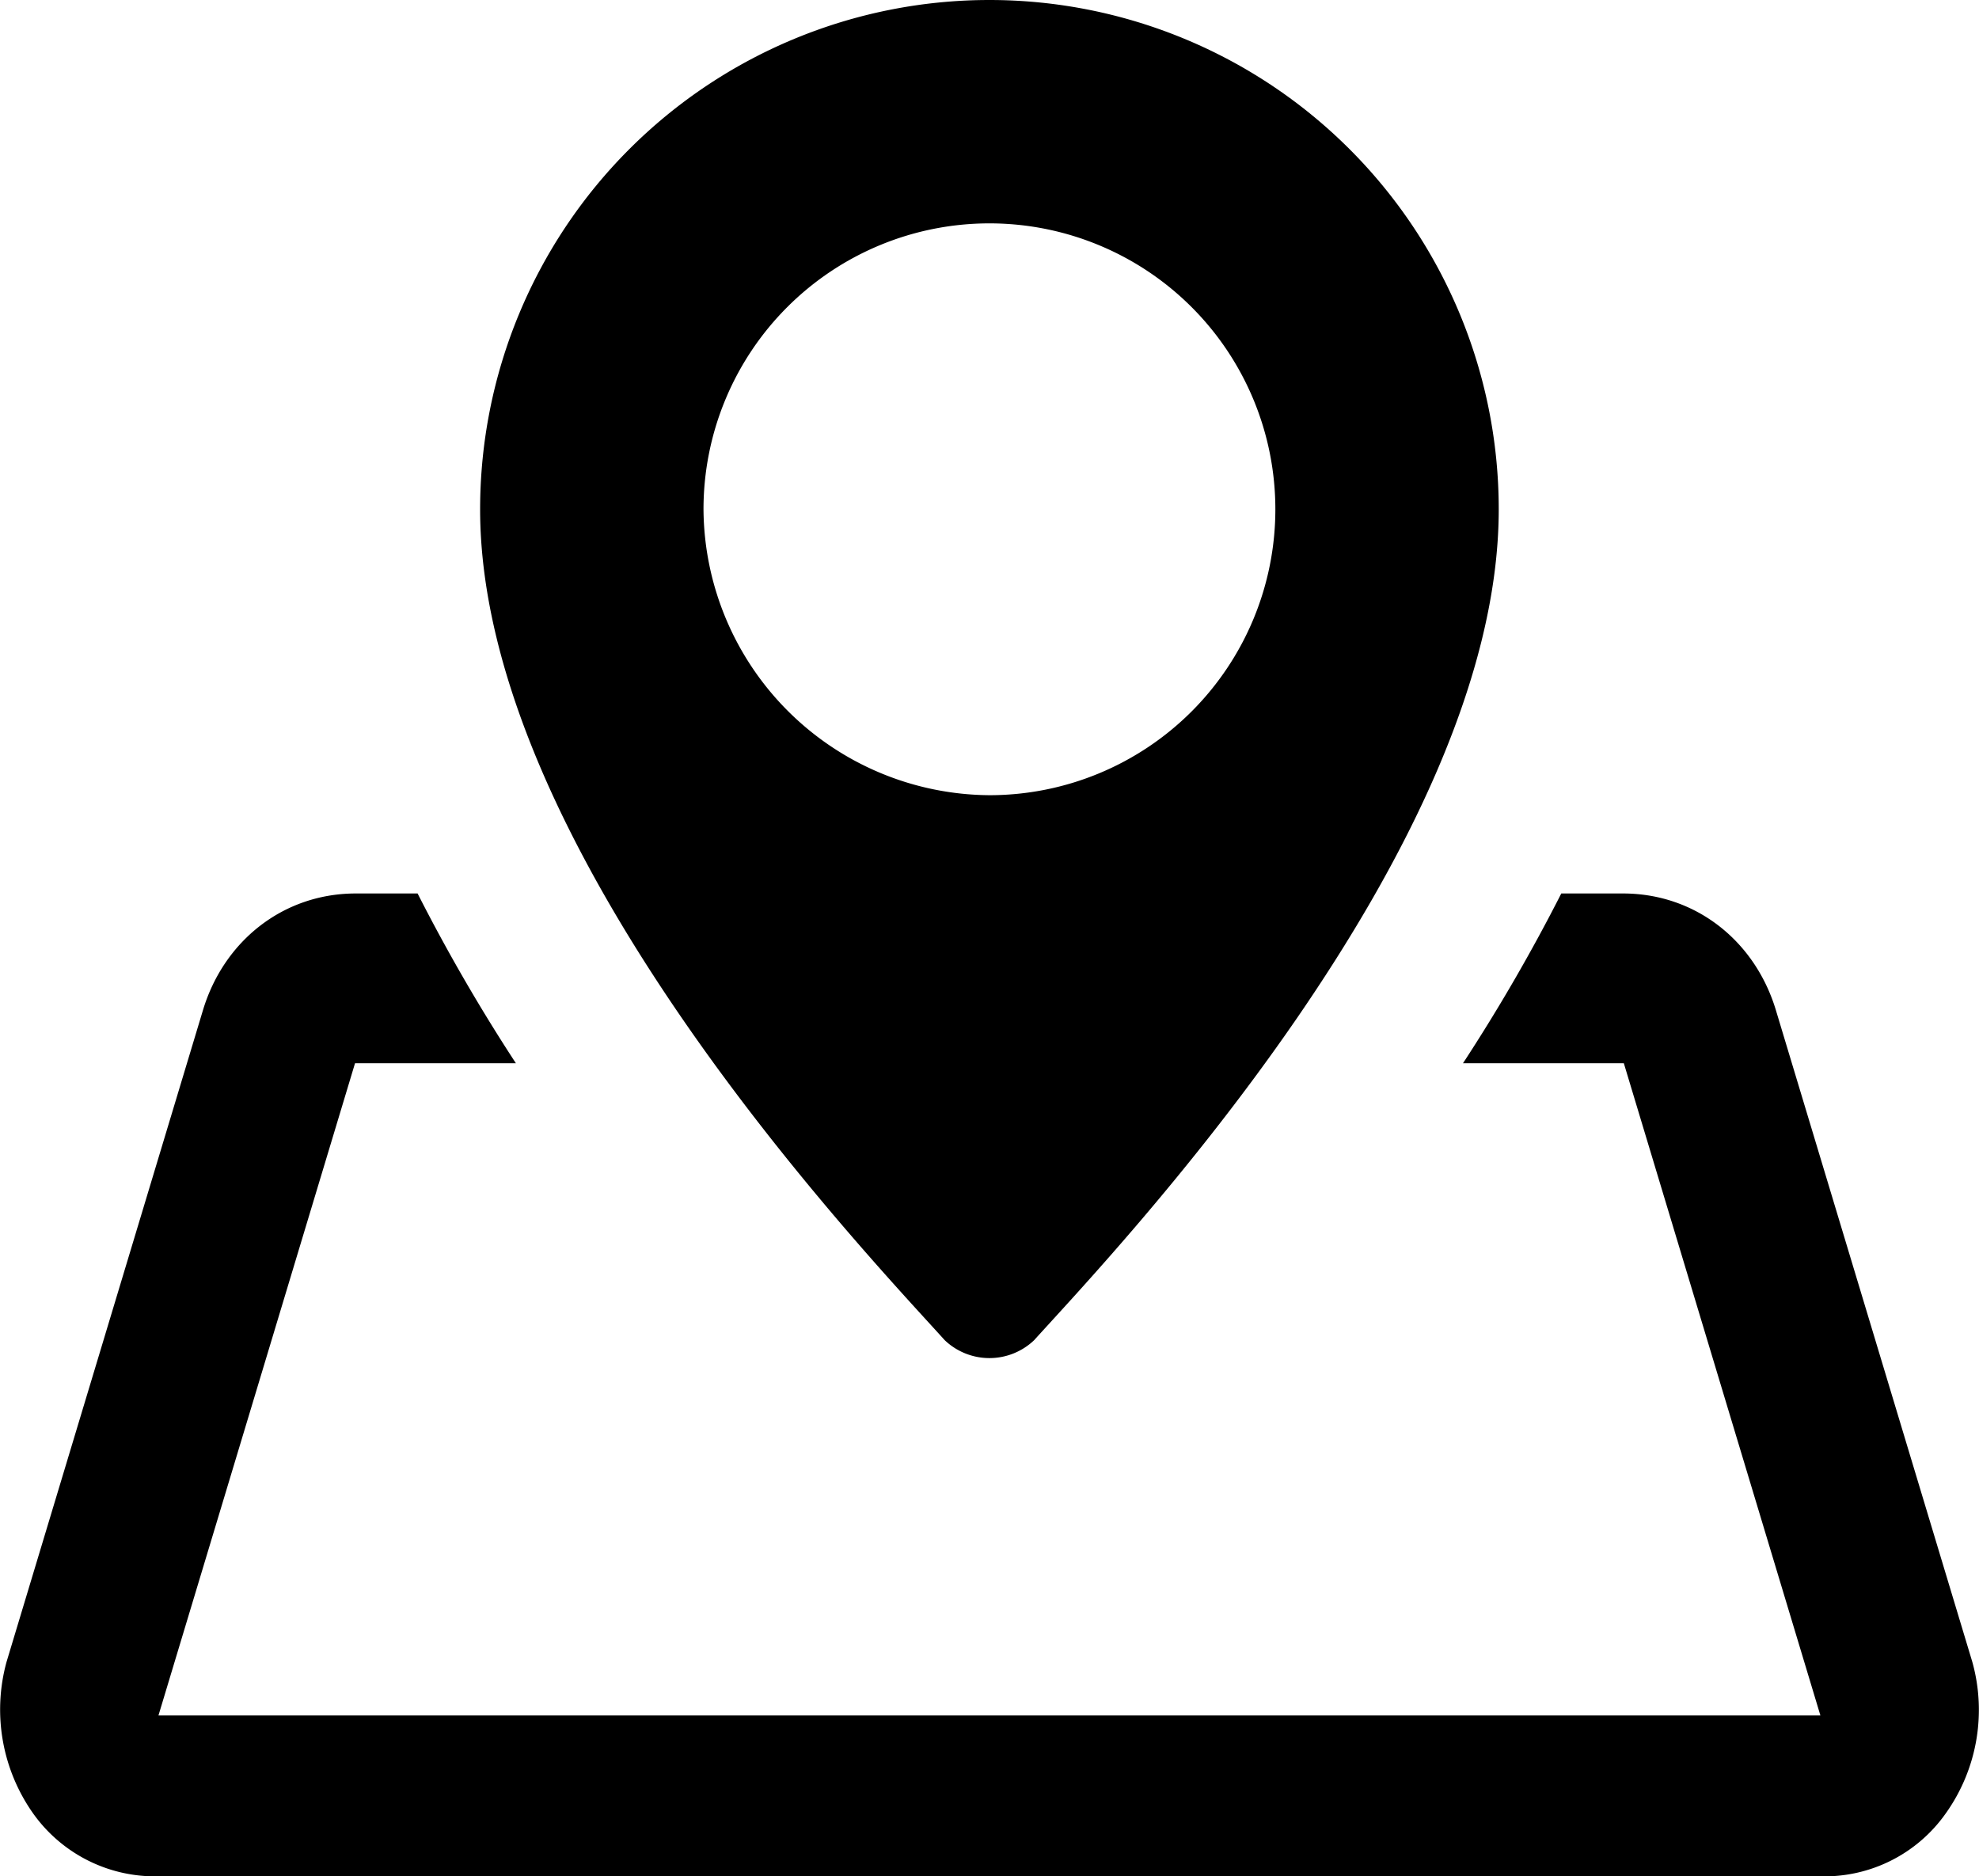 <svg xmlns="http://www.w3.org/2000/svg" width="285.713" height="270.9" viewBox="0 0 285.713 270.9">
  <path id="nearby-alt" d="M284.486,265.87a21.407,21.407,0,0,1-18.06,9.03H26.486a21.585,21.585,0,0,1-18.06-9.03,25.991,25.991,0,0,1-3.87-21.93l28.38-94.17c3.031-9.934,11.544-16.72,21.93-16.77H63.9a260.636,260.636,0,0,0,14.19,24.51H54.866l-28.38,94.17h239.94l-28.38-94.17h-23.22A260.639,260.639,0,0,0,229.016,133h9.03c10.386.05,18.9,6.836,21.93,16.77l28.38,94.17A25.764,25.764,0,0,1,284.486,265.87ZM140.006,197.5c-11.475-12.706-67.08-70.905-67.08-119.97a73.53,73.53,0,0,1,147.06,0c0,49.065-55.6,107.264-67.08,119.97a9.352,9.352,0,0,1-12.9,0Zm6.45-78.69a41.28,41.28,0,1,0-41.28-41.28A41.561,41.561,0,0,0,146.456,118.81Z" transform="translate(-3.61 -4)"/>
</svg>
